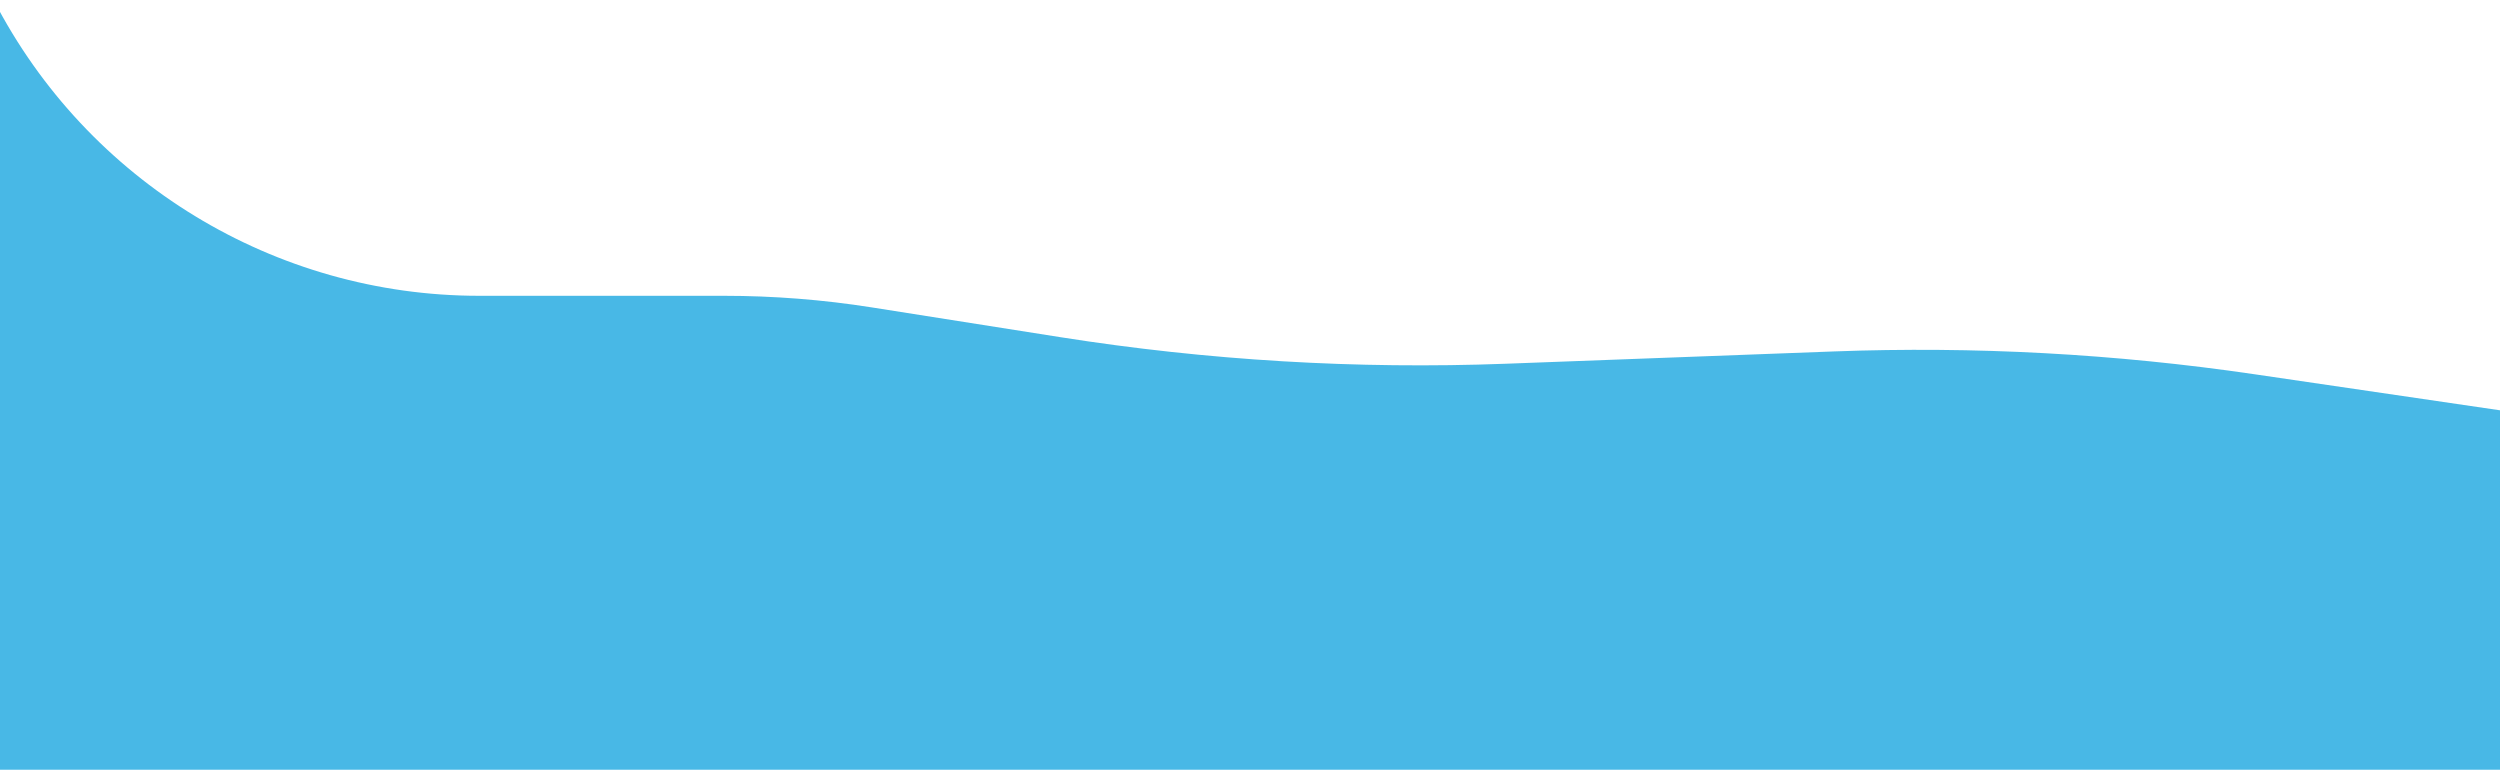 <svg width="393" height="121" viewBox="0 0 393 121" fill="none" xmlns="http://www.w3.org/2000/svg">
<path d="M393 64.5L393 130.669L-1 132L-1 3.927e-06C13.74 28.559 43.19 46.5 75.328 46.5L113.805 46.5C121.59 46.5 129.362 47.11 137.052 48.324L166.717 53.008C189.851 56.661 213.285 58.058 236.689 57.18L288.279 55.246C310.38 54.417 332.51 55.617 354.392 58.83L393 64.5Z" fill="#48B8E6"/>
</svg>
